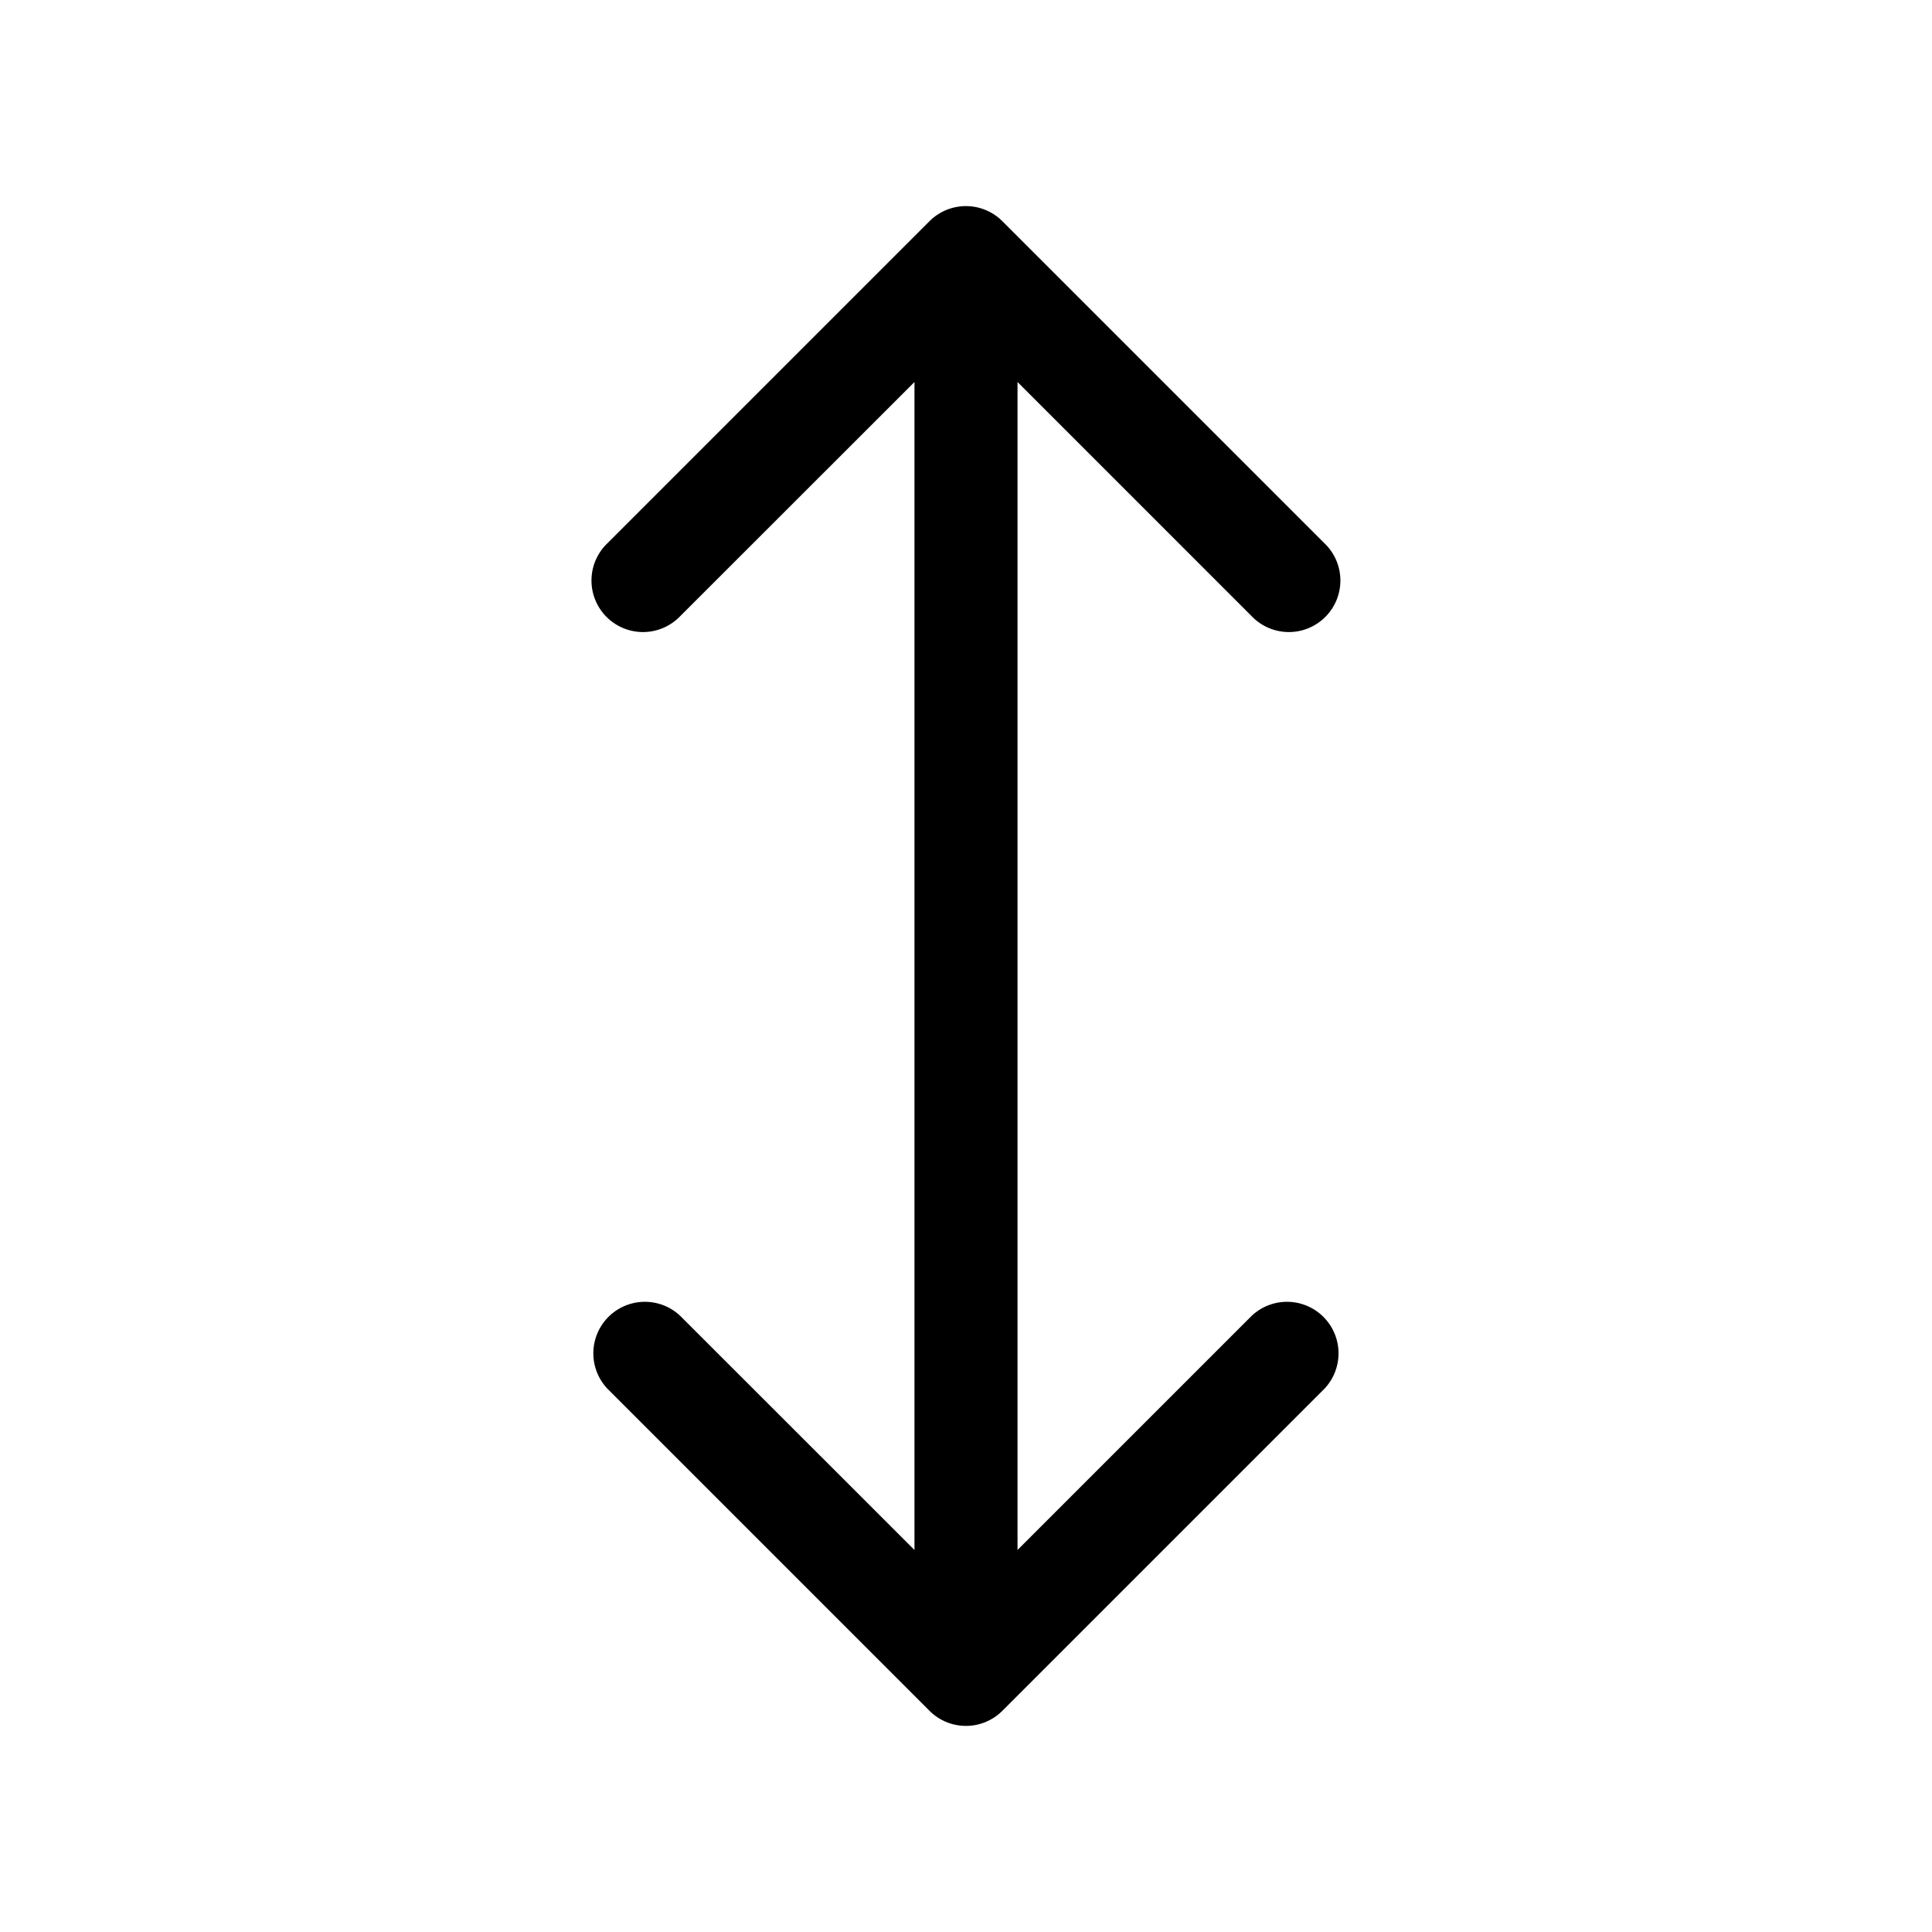 <svg width="15" height="15" fill="none" xmlns="http://www.w3.org/2000/svg">
  <path
    fill-rule="evenodd"
    clip-rule="evenodd"
    d="M7.217 1.717a.4.4 0 01.565 0l2.5 2.5a.4.4 0 11-.565.566L7.9 2.966v9.068l1.817-1.817a.4.4 0 01.565.566l-2.5 2.5a.4.4 0 01-.565 0l-2.5-2.5a.4.4 0 01.565-.566L7.1 12.034V2.966L5.282 4.783a.4.4 0 11-.565-.566l2.5-2.5z"
    fill="currentColor"
  />
</svg>
